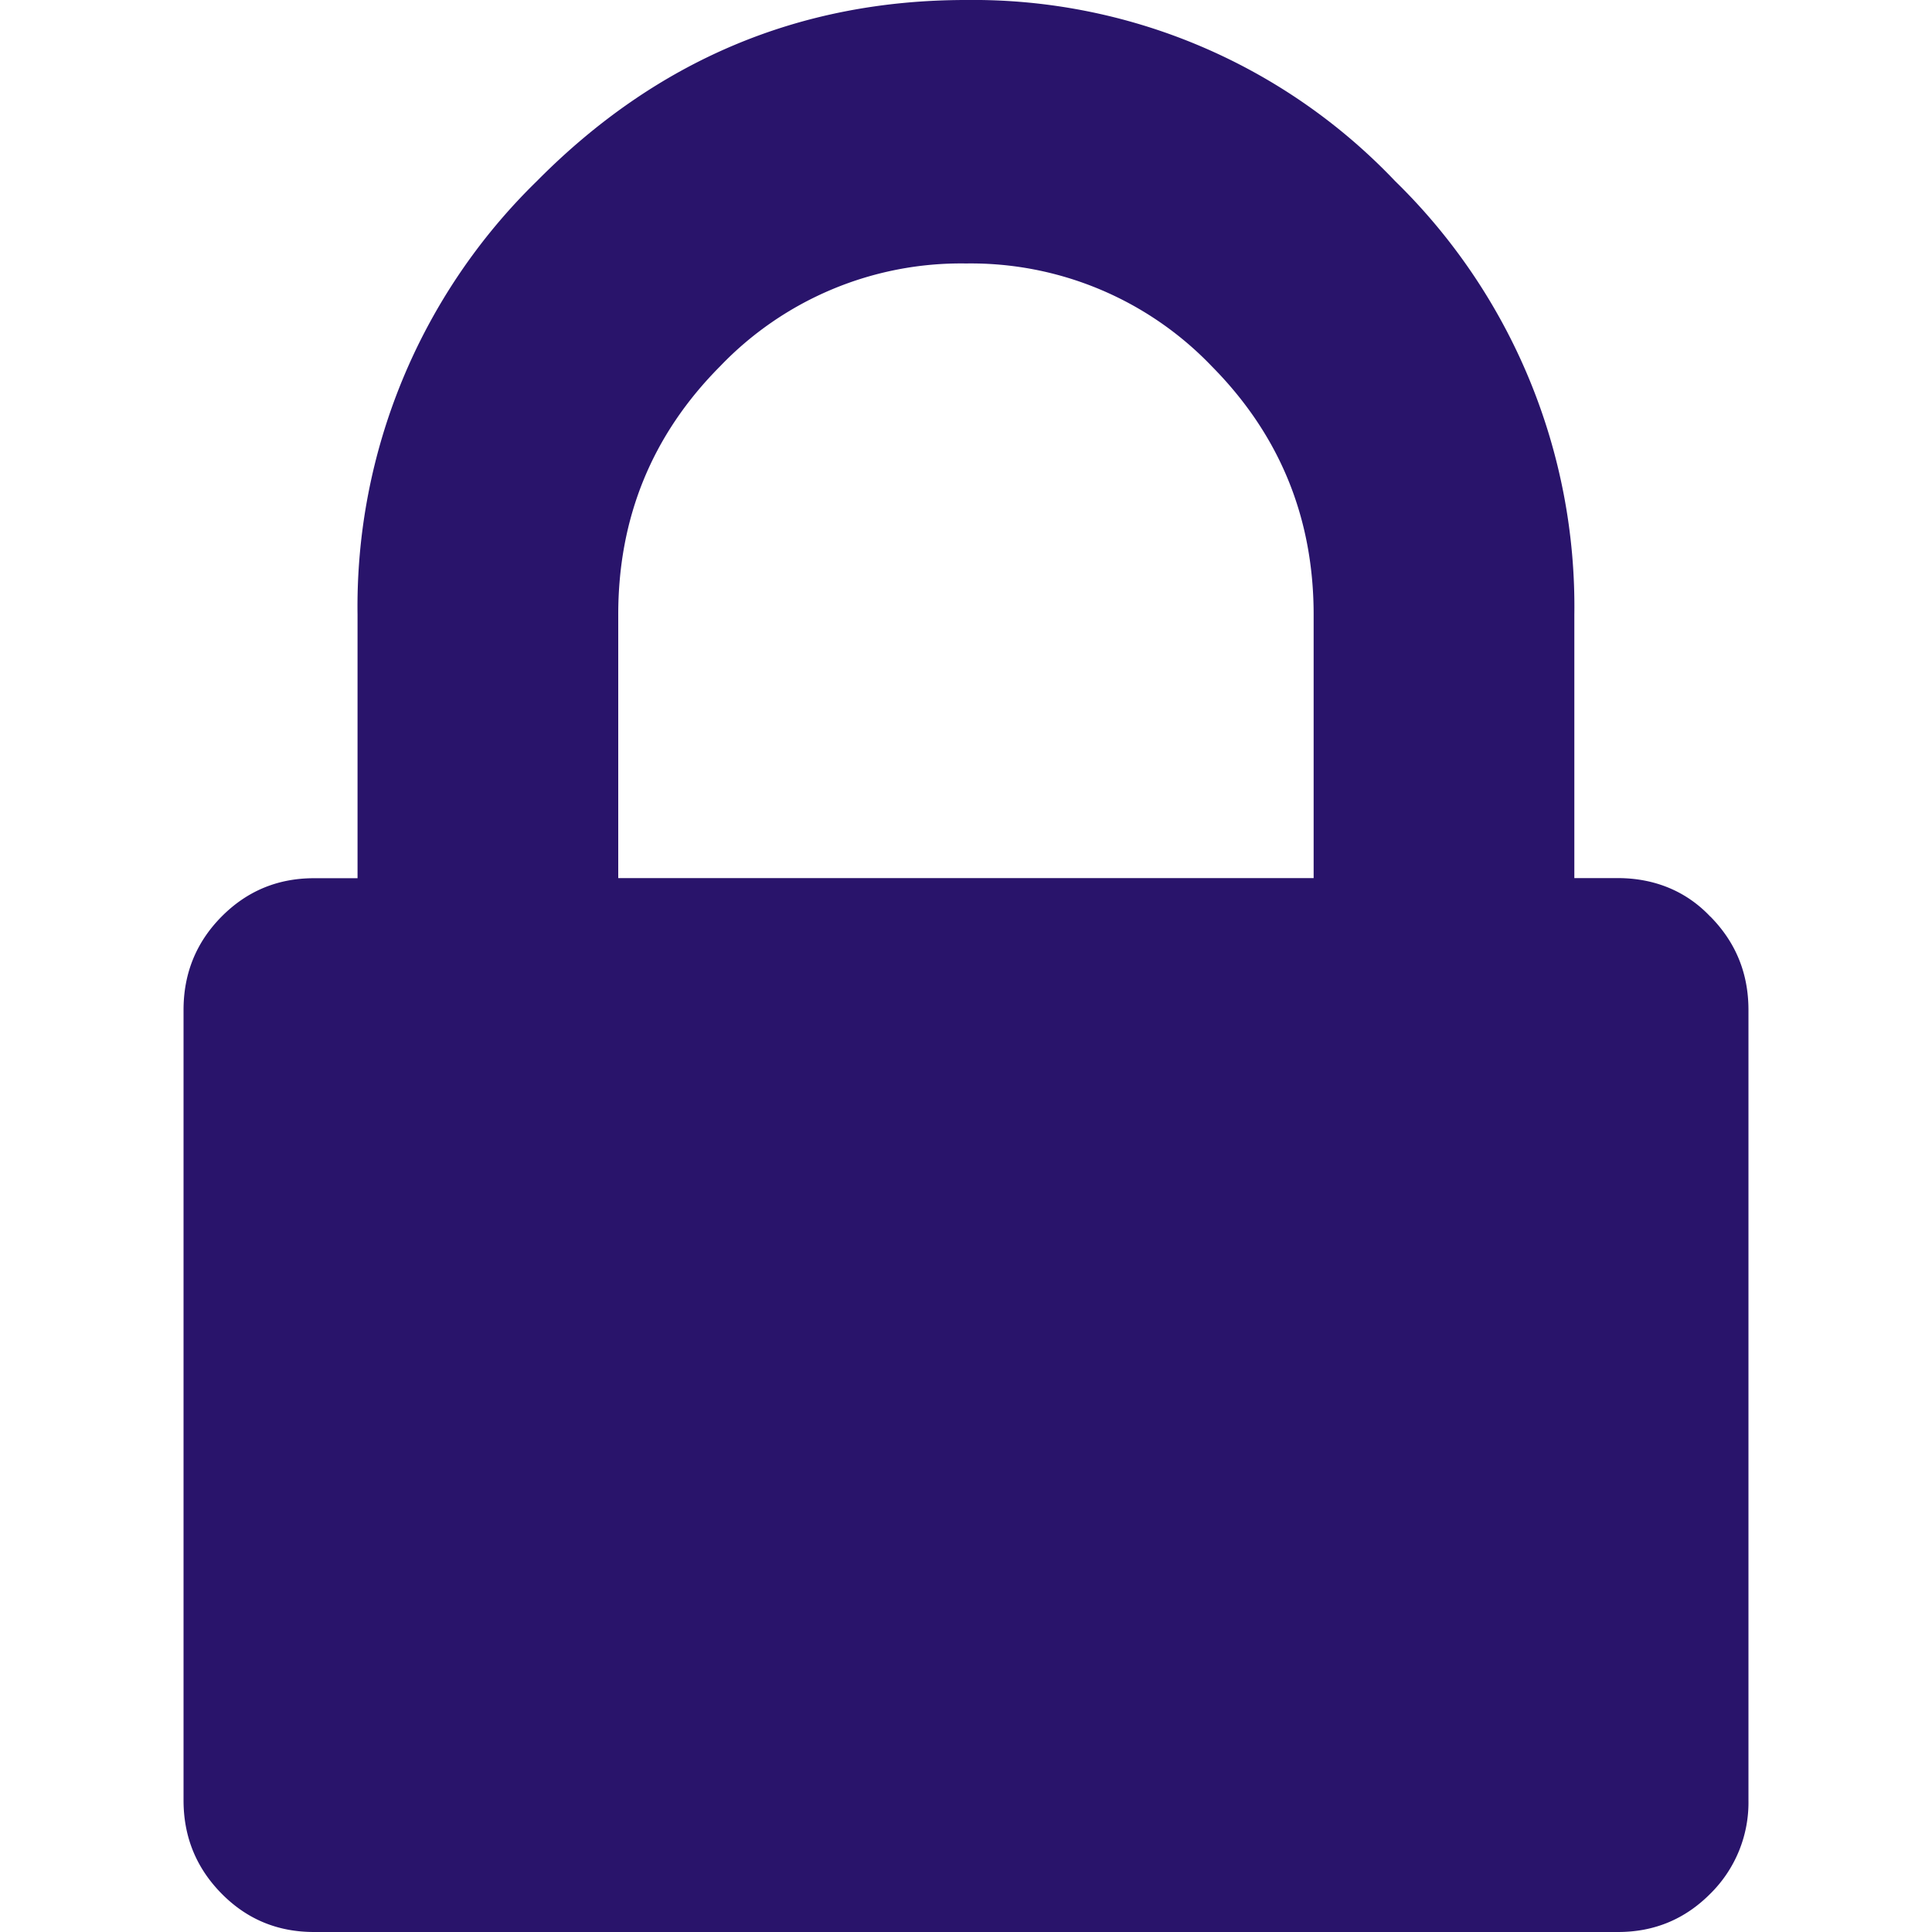 <svg xmlns="http://www.w3.org/2000/svg" viewBox="0 0 16 16"><path d="M14.163 7.59c-.2-.212-.465-.318-.765-.318h-.36V5.09A4.92 4.92 0 0 0 11.554 1.5 4.82 4.82 0 0 0 8 0C6.62 0 5.435.5 4.446 1.5a4.92 4.92 0 0 0-1.485 3.591v2.182H2.6c-.3 0-.555.106-.765.318s-.315.47-.315.773v6.545c0 .303.105.56.315.773S2.3 16 2.6 16H13.4c.3 0 .555-.106.765-.318a1.06 1.06 0 0 0 .315-.773V8.364c0-.303-.105-.56-.315-.773zm-3.284-.318H5.12V5.09c0-.803.28-1.49.844-2.057A2.76 2.76 0 0 1 8 2.182a2.76 2.76 0 0 1 2.036.852c.562.568.843 1.254.843 2.057v2.182z" fill="#29146b" fill-rule="nonzero"/></svg>